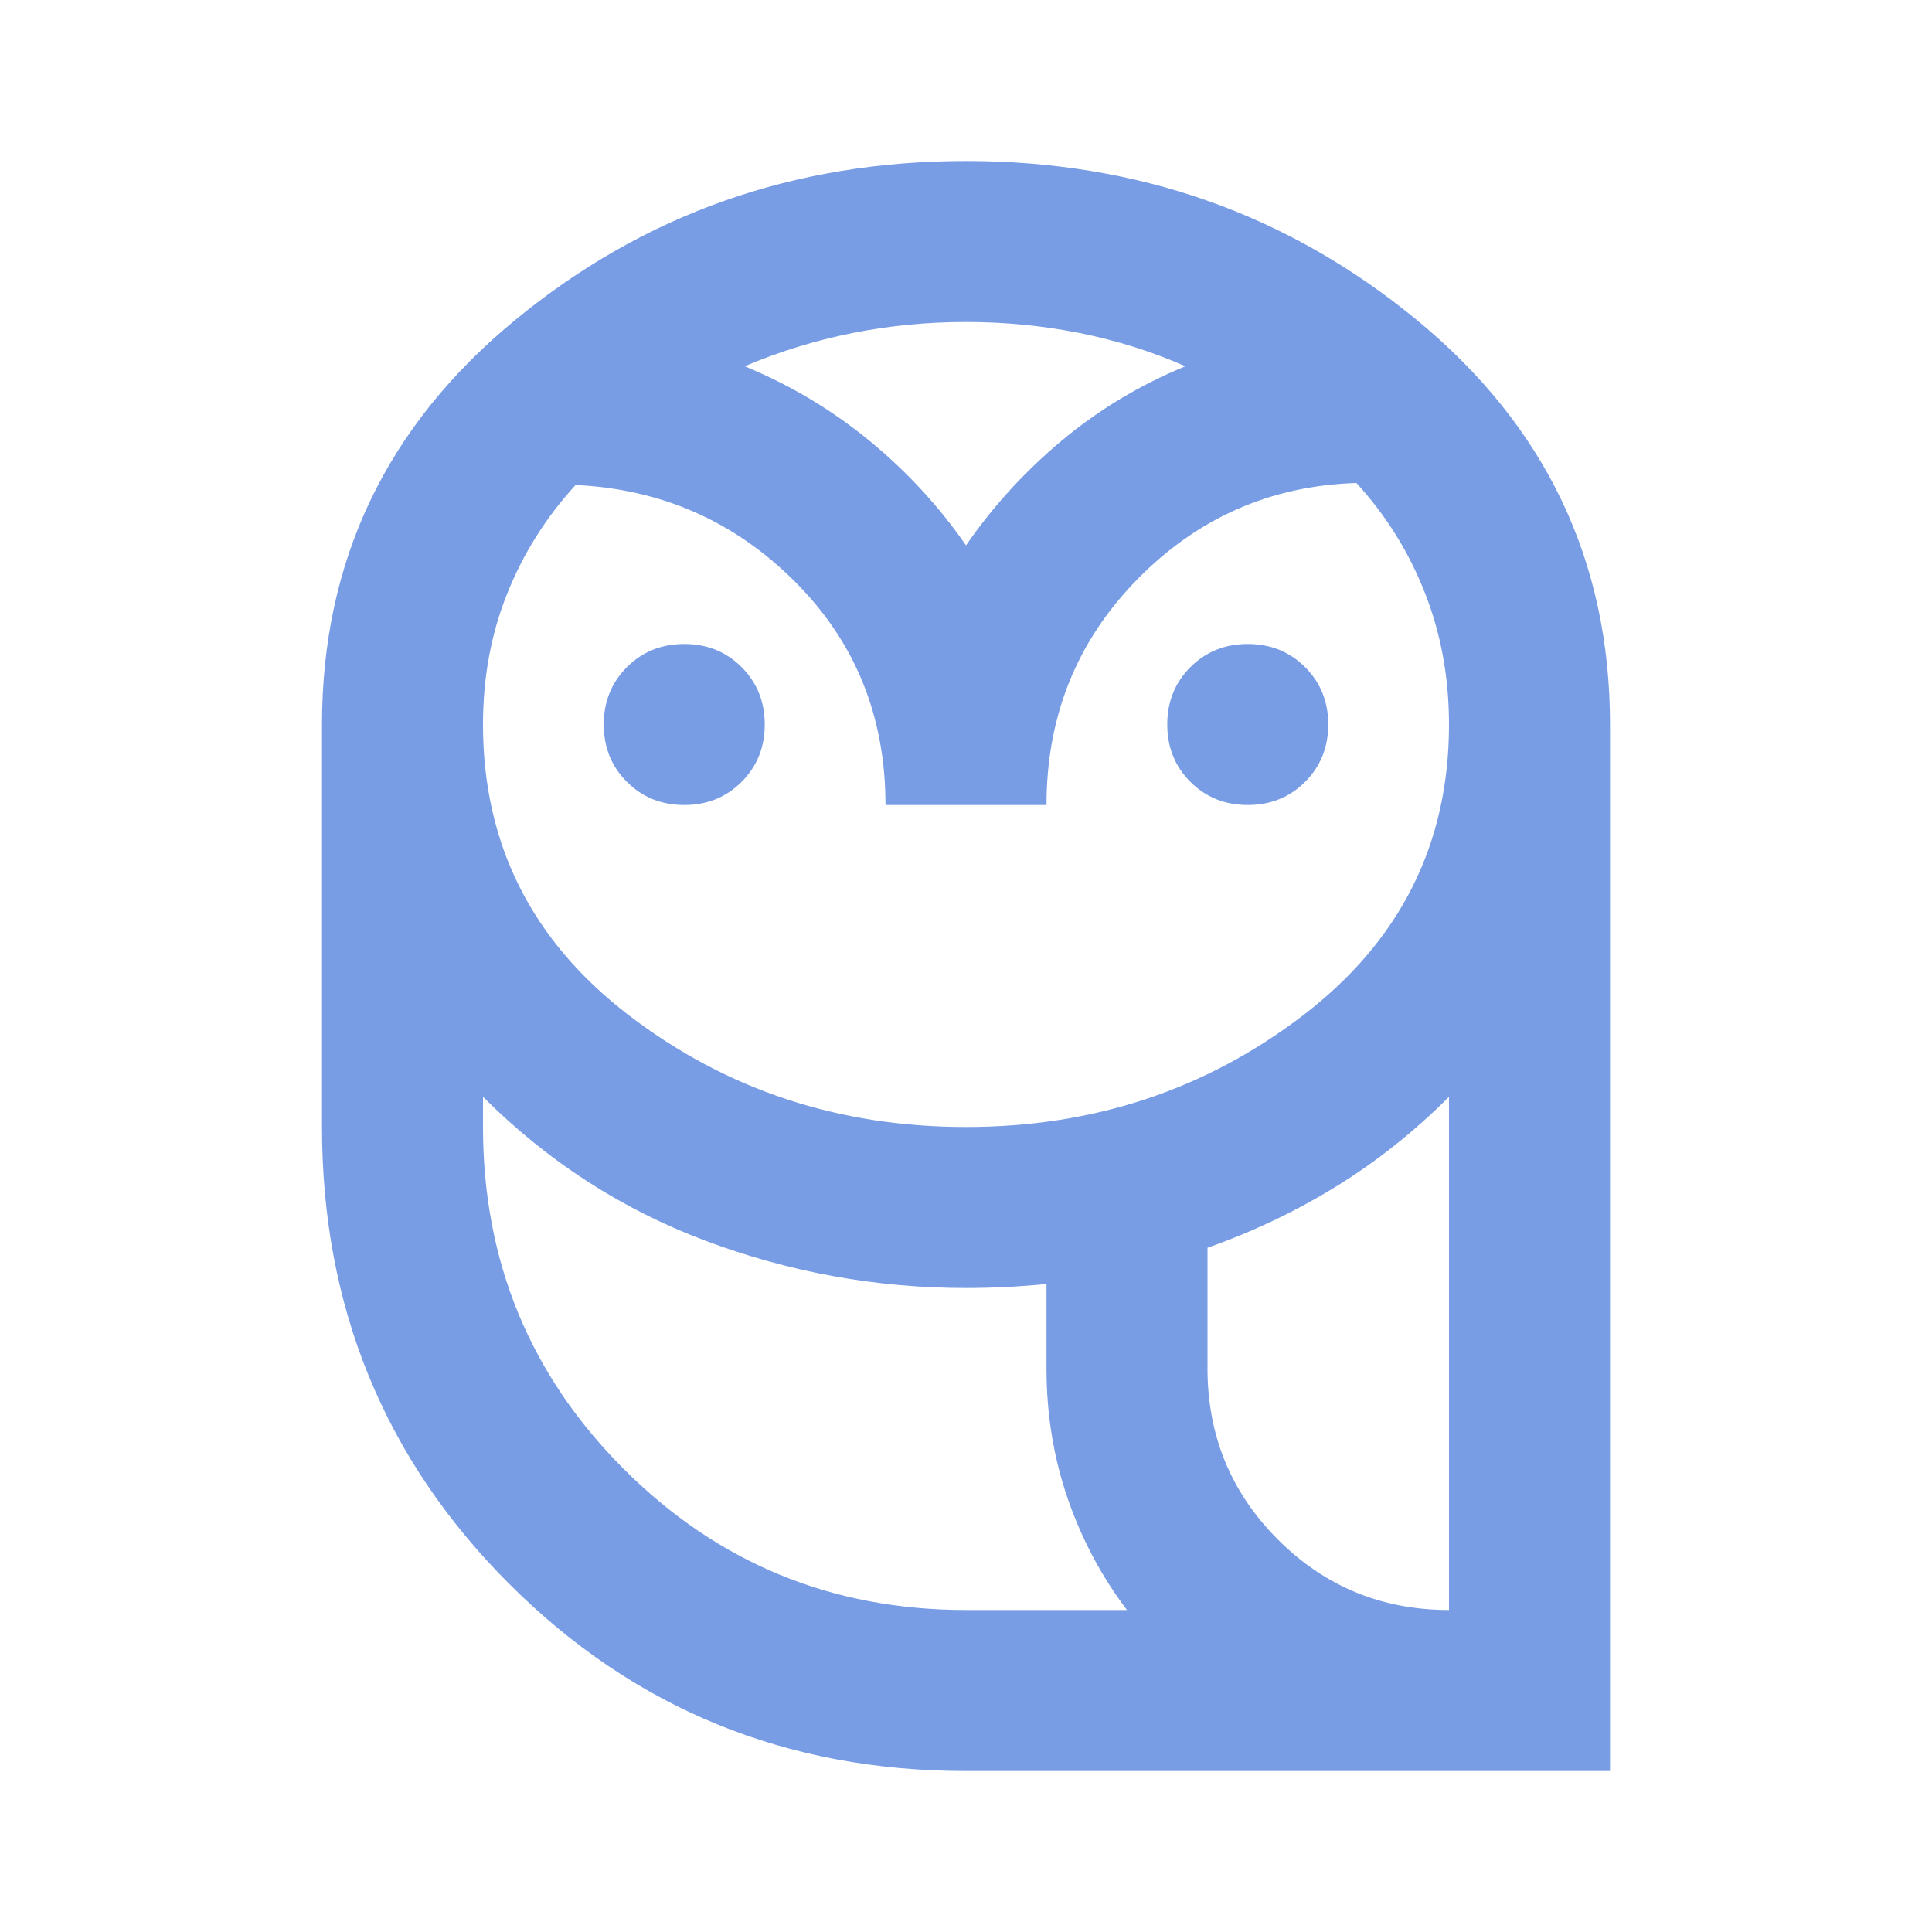 <svg xmlns="http://www.w3.org/2000/svg" height="24px" viewBox="0 -960 960 960" width="24px" fill="#789DE5"><path d="M480-80q-134 0-227-93t-93-227v-200q0-122 96-201t224-79q128 0 224 79t96 201v520H480Zm0-80h80q-19-25-29.5-55.5T520-280v-42q-10 1-20 1.5t-20 .5q-67 0-129.5-23.5T240-415v15q0 100 70 170t170 70Zm120-120q0 50 35 85t85 35v-255q-26 26-56 44.5T600-340v60ZM440-560q0-66-45-111t-109-48q-22 24-34 54t-12 65q0 89 72.5 144.5T480-400q95 0 167.5-55.5T720-600q0-35-12-65.5T674-720q-64 2-109 48t-45 112h-80Zm-100 0q-17 0-28.5-11.5T300-600q0-17 11.5-28.5T340-640q17 0 28.5 11.5T380-600q0 17-11.5 28.5T340-560Zm280 0q-17 0-28.5-11.5T580-600q0-17 11.5-28.5T620-640q17 0 28.5 11.5T660-600q0 17-11.5 28.5T620-560ZM370-778q34 14 62 37t48 52q20-29 47.5-52t61.5-37q-25-11-52.5-16.5T480-800q-29 0-56.5 5.5T370-778Zm430 618H520h280Zm-320 0q-100 0-170-70t-70-170q0 100 70 170t170 70h80-80Zm120-120q0 50 35 85t85 35q-50 0-85-35t-35-85ZM480-689Z"/></svg>